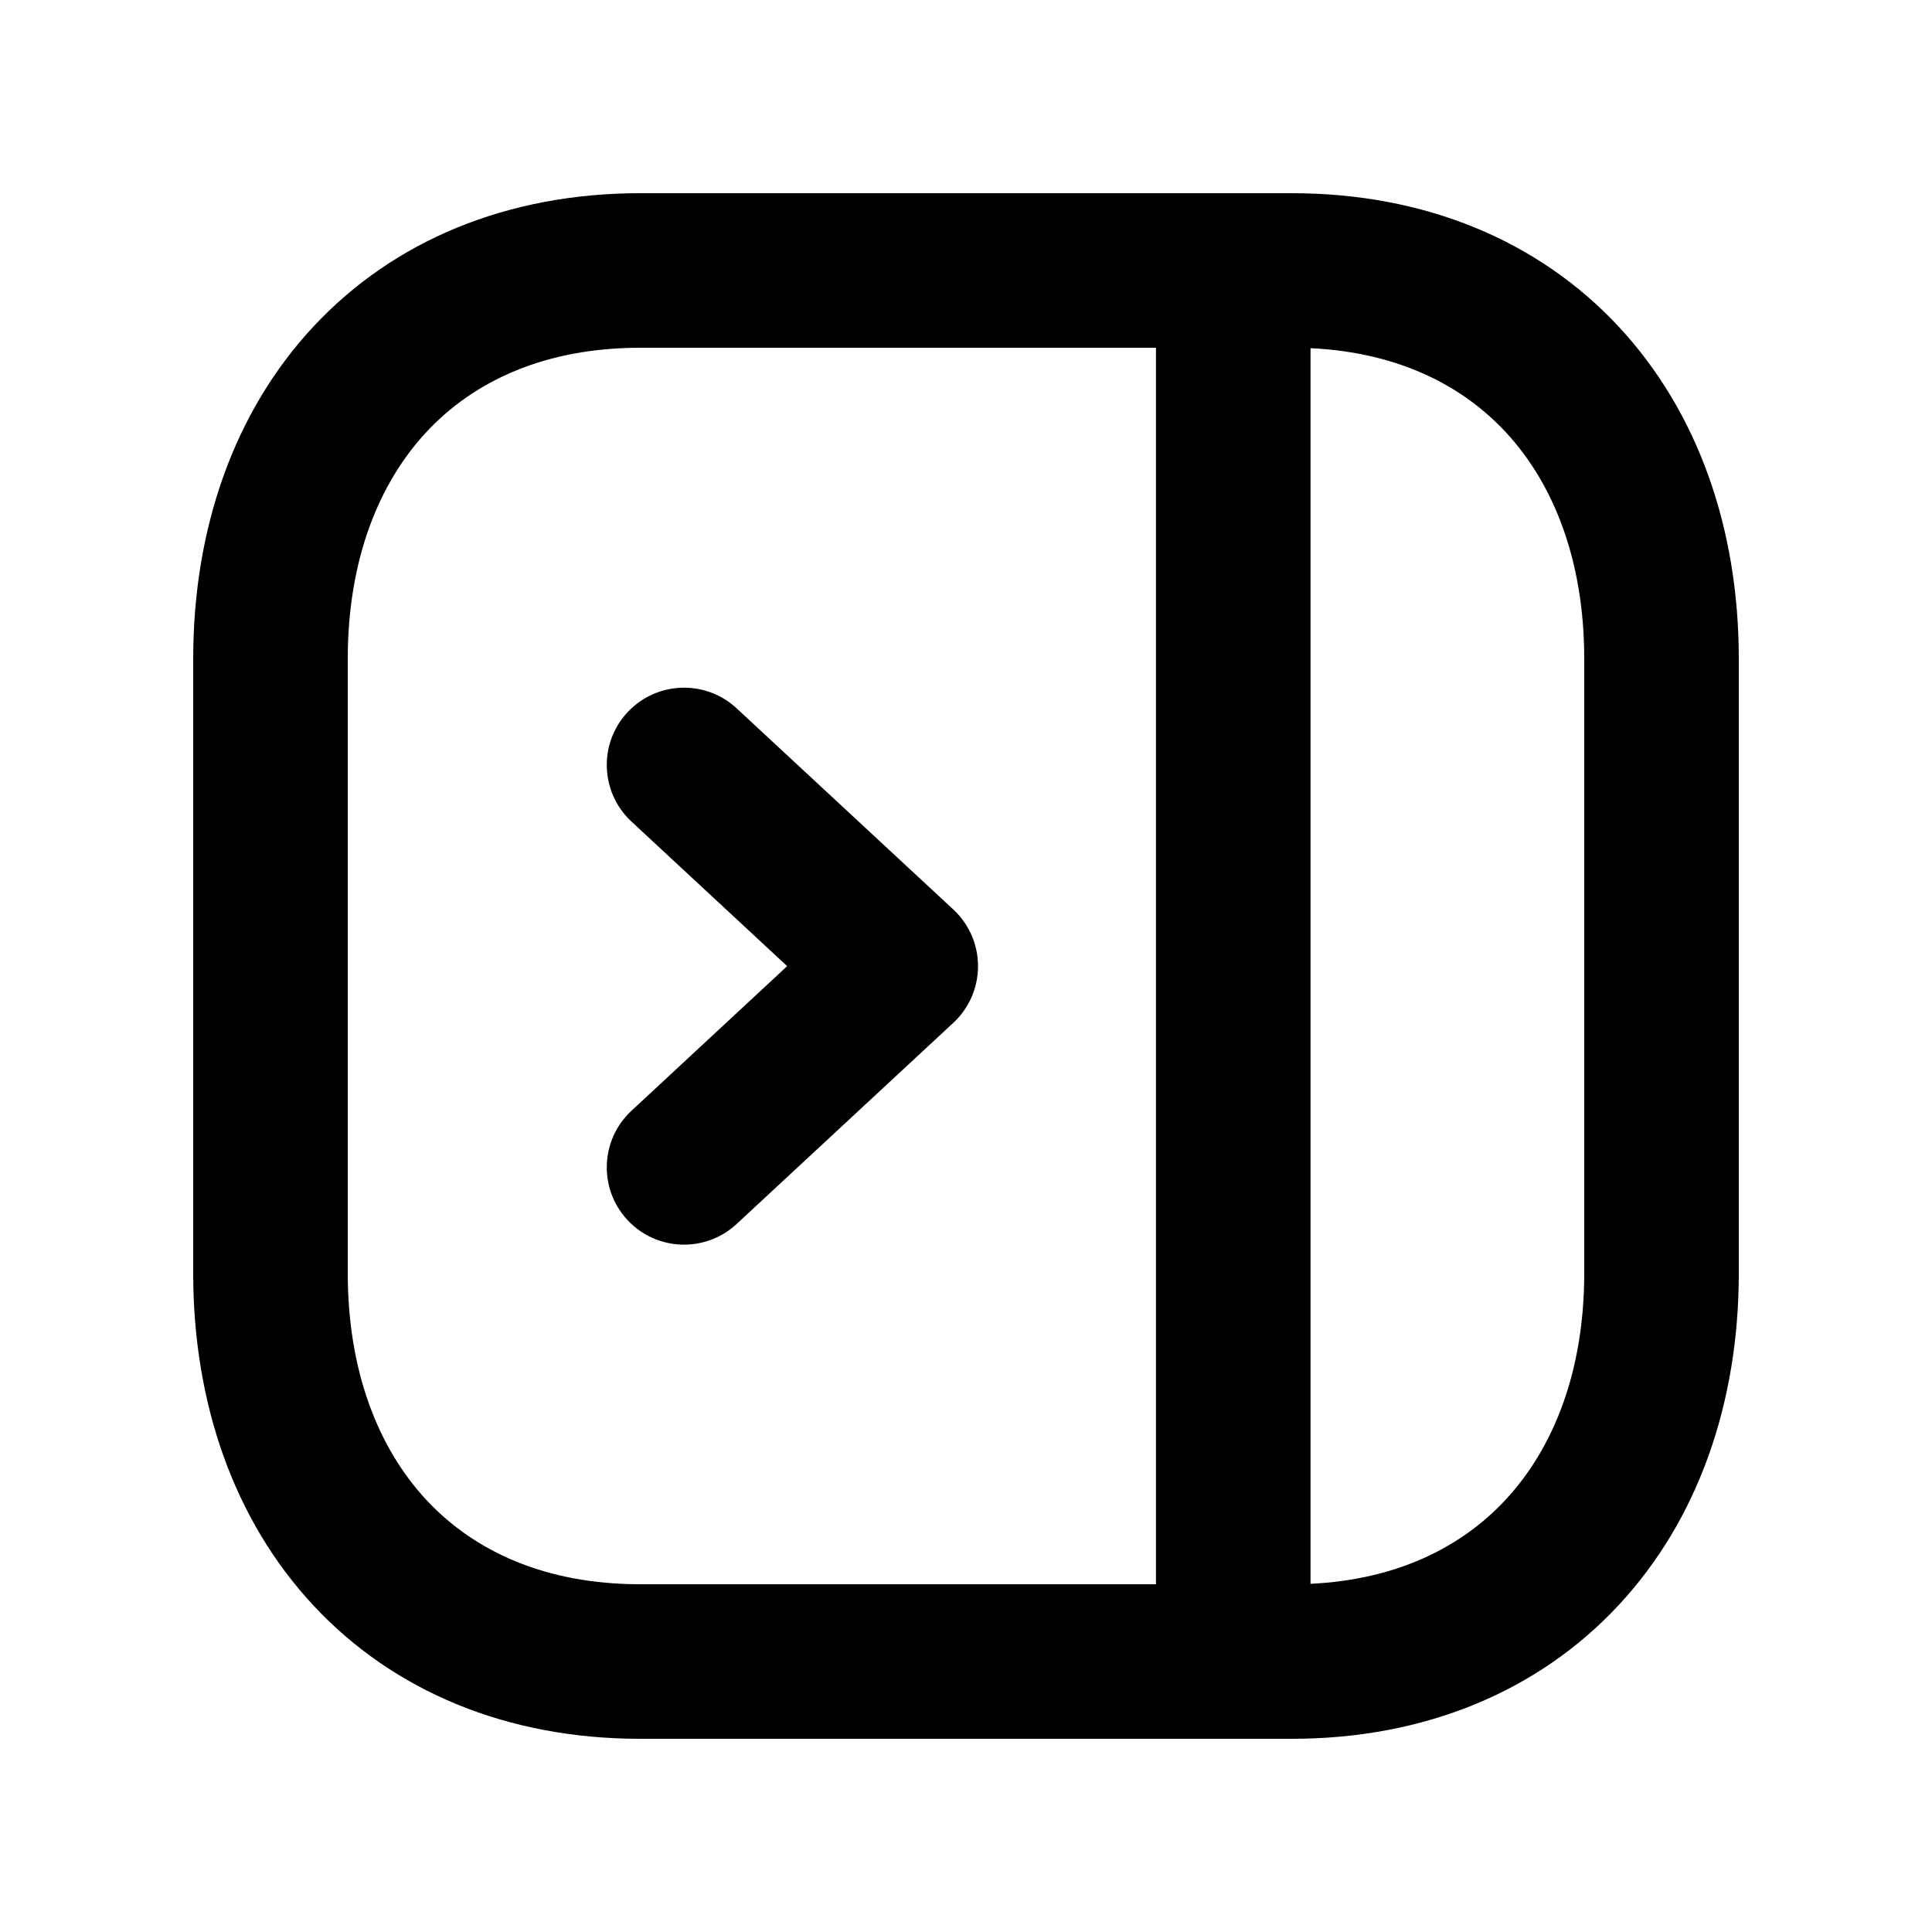 <svg width="80" height="80" viewBox="0 0 80 80" fill="none" xmlns="http://www.w3.org/2000/svg">
<path d="M65.6 27.284C65.6 23.233 64.345 20.039 62.344 17.889C60.366 15.764 57.423 14.4 53.497 14.4H26.509C22.581 14.4 19.636 15.764 17.657 17.889C15.655 20.039 14.4 23.233 14.4 27.284V52.716C14.4 56.767 15.655 59.961 17.657 62.111C19.636 64.236 22.58 65.6 26.506 65.6H53.497C57.407 65.6 60.353 64.238 62.335 62.11C64.341 59.958 65.6 56.763 65.6 52.716V27.284ZM72 52.716C72 58.092 70.311 62.94 67.017 66.474C63.7 70.033 58.993 72 53.497 72H26.506C20.999 72 16.289 70.034 12.973 66.473C9.681 62.937 8 58.089 8 52.716V27.284C8 21.911 9.681 17.063 12.974 13.527C16.291 9.966 21.001 8 26.509 8H53.497C59.005 8 63.713 9.967 67.028 13.528C70.319 17.064 72 21.912 72 27.284V52.716Z" fill="black"/>
<path d="M47.866 68.8V11.2C47.866 9.433 49.298 8 51.066 8C52.833 8 54.266 9.433 54.266 11.2V68.8C54.266 70.567 52.833 72 51.066 72C49.298 72 47.866 70.567 47.866 68.8Z" fill="black"/>
<path d="M25.98 29.498C27.183 28.203 29.207 28.128 30.502 29.33L39.476 37.661C40.128 38.267 40.498 39.117 40.498 40.006C40.498 40.896 40.128 41.747 39.476 42.352L30.502 50.683C29.207 51.886 27.183 51.811 25.98 50.516C24.778 49.221 24.853 47.196 26.148 45.994L32.595 40.006L26.148 34.02C24.853 32.817 24.778 30.793 25.98 29.498Z" fill="black"/>
</svg>
